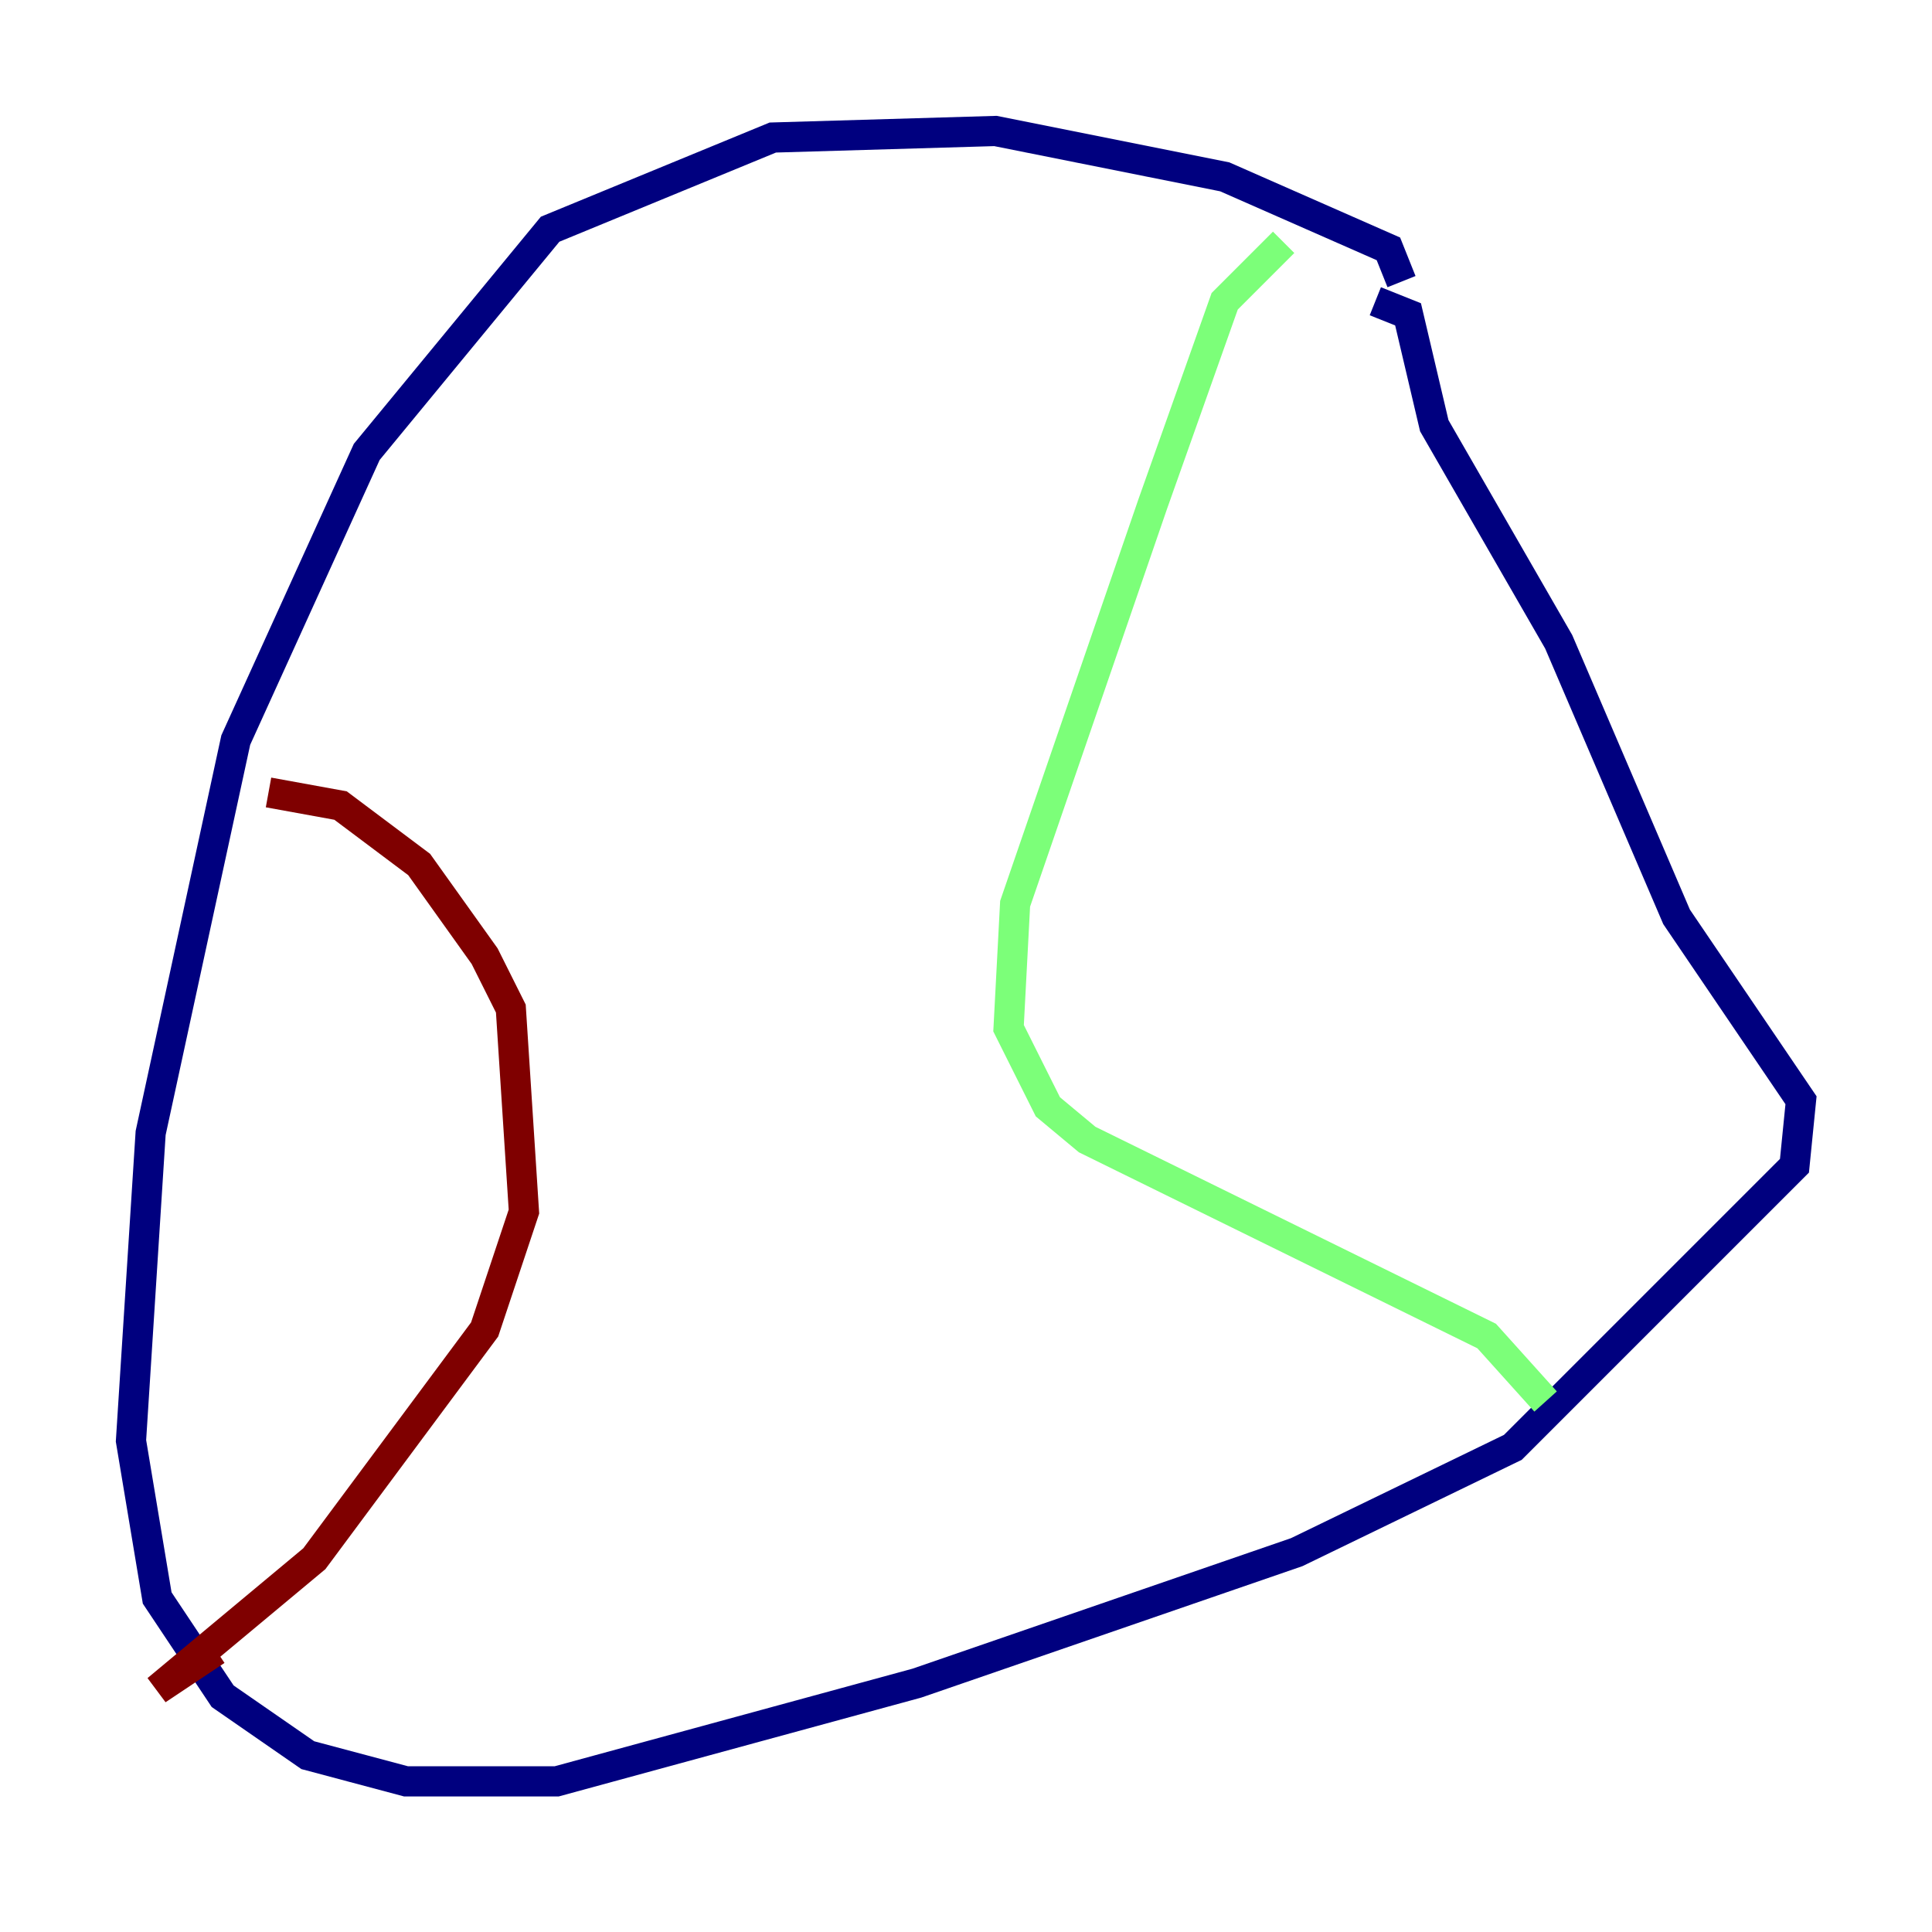 <?xml version="1.0" encoding="utf-8" ?>
<svg baseProfile="tiny" height="128" version="1.2" viewBox="0,0,128,128" width="128" xmlns="http://www.w3.org/2000/svg" xmlns:ev="http://www.w3.org/2001/xml-events" xmlns:xlink="http://www.w3.org/1999/xlink"><defs /><polyline fill="none" points="92.854,18.658 91.986,16.488 81.139,11.715 65.953,8.678 51.2,9.112 36.447,15.186 24.298,29.939 15.62,49.031 9.98,75.064 8.678,95.458 10.414,105.871 14.752,112.38 20.393,116.285 26.902,118.02 36.881,118.02 60.746,111.512 85.912,102.834 100.231,95.891 118.888,77.234 119.322,72.895 111.078,60.746 103.268,42.522 95.024,28.203 93.288,20.827 91.119,19.959" stroke="#00007f" stroke-width="2" /><polyline fill="none" points="85.044,16.054 81.139,19.959 76.366,33.41 67.254,59.878 66.82,68.122 69.424,73.329 72.027,75.498 98.495,88.515 102.4,92.854" stroke="#7cff79" stroke-width="2" /><polyline fill="none" points="17.79,52.502 22.563,53.37 27.77,57.275 32.108,63.349 33.844,66.82 34.712,80.271 32.108,88.081 20.827,103.268 10.414,111.946 14.319,109.342" stroke="#7f0000" stroke-width="2" /></svg>
